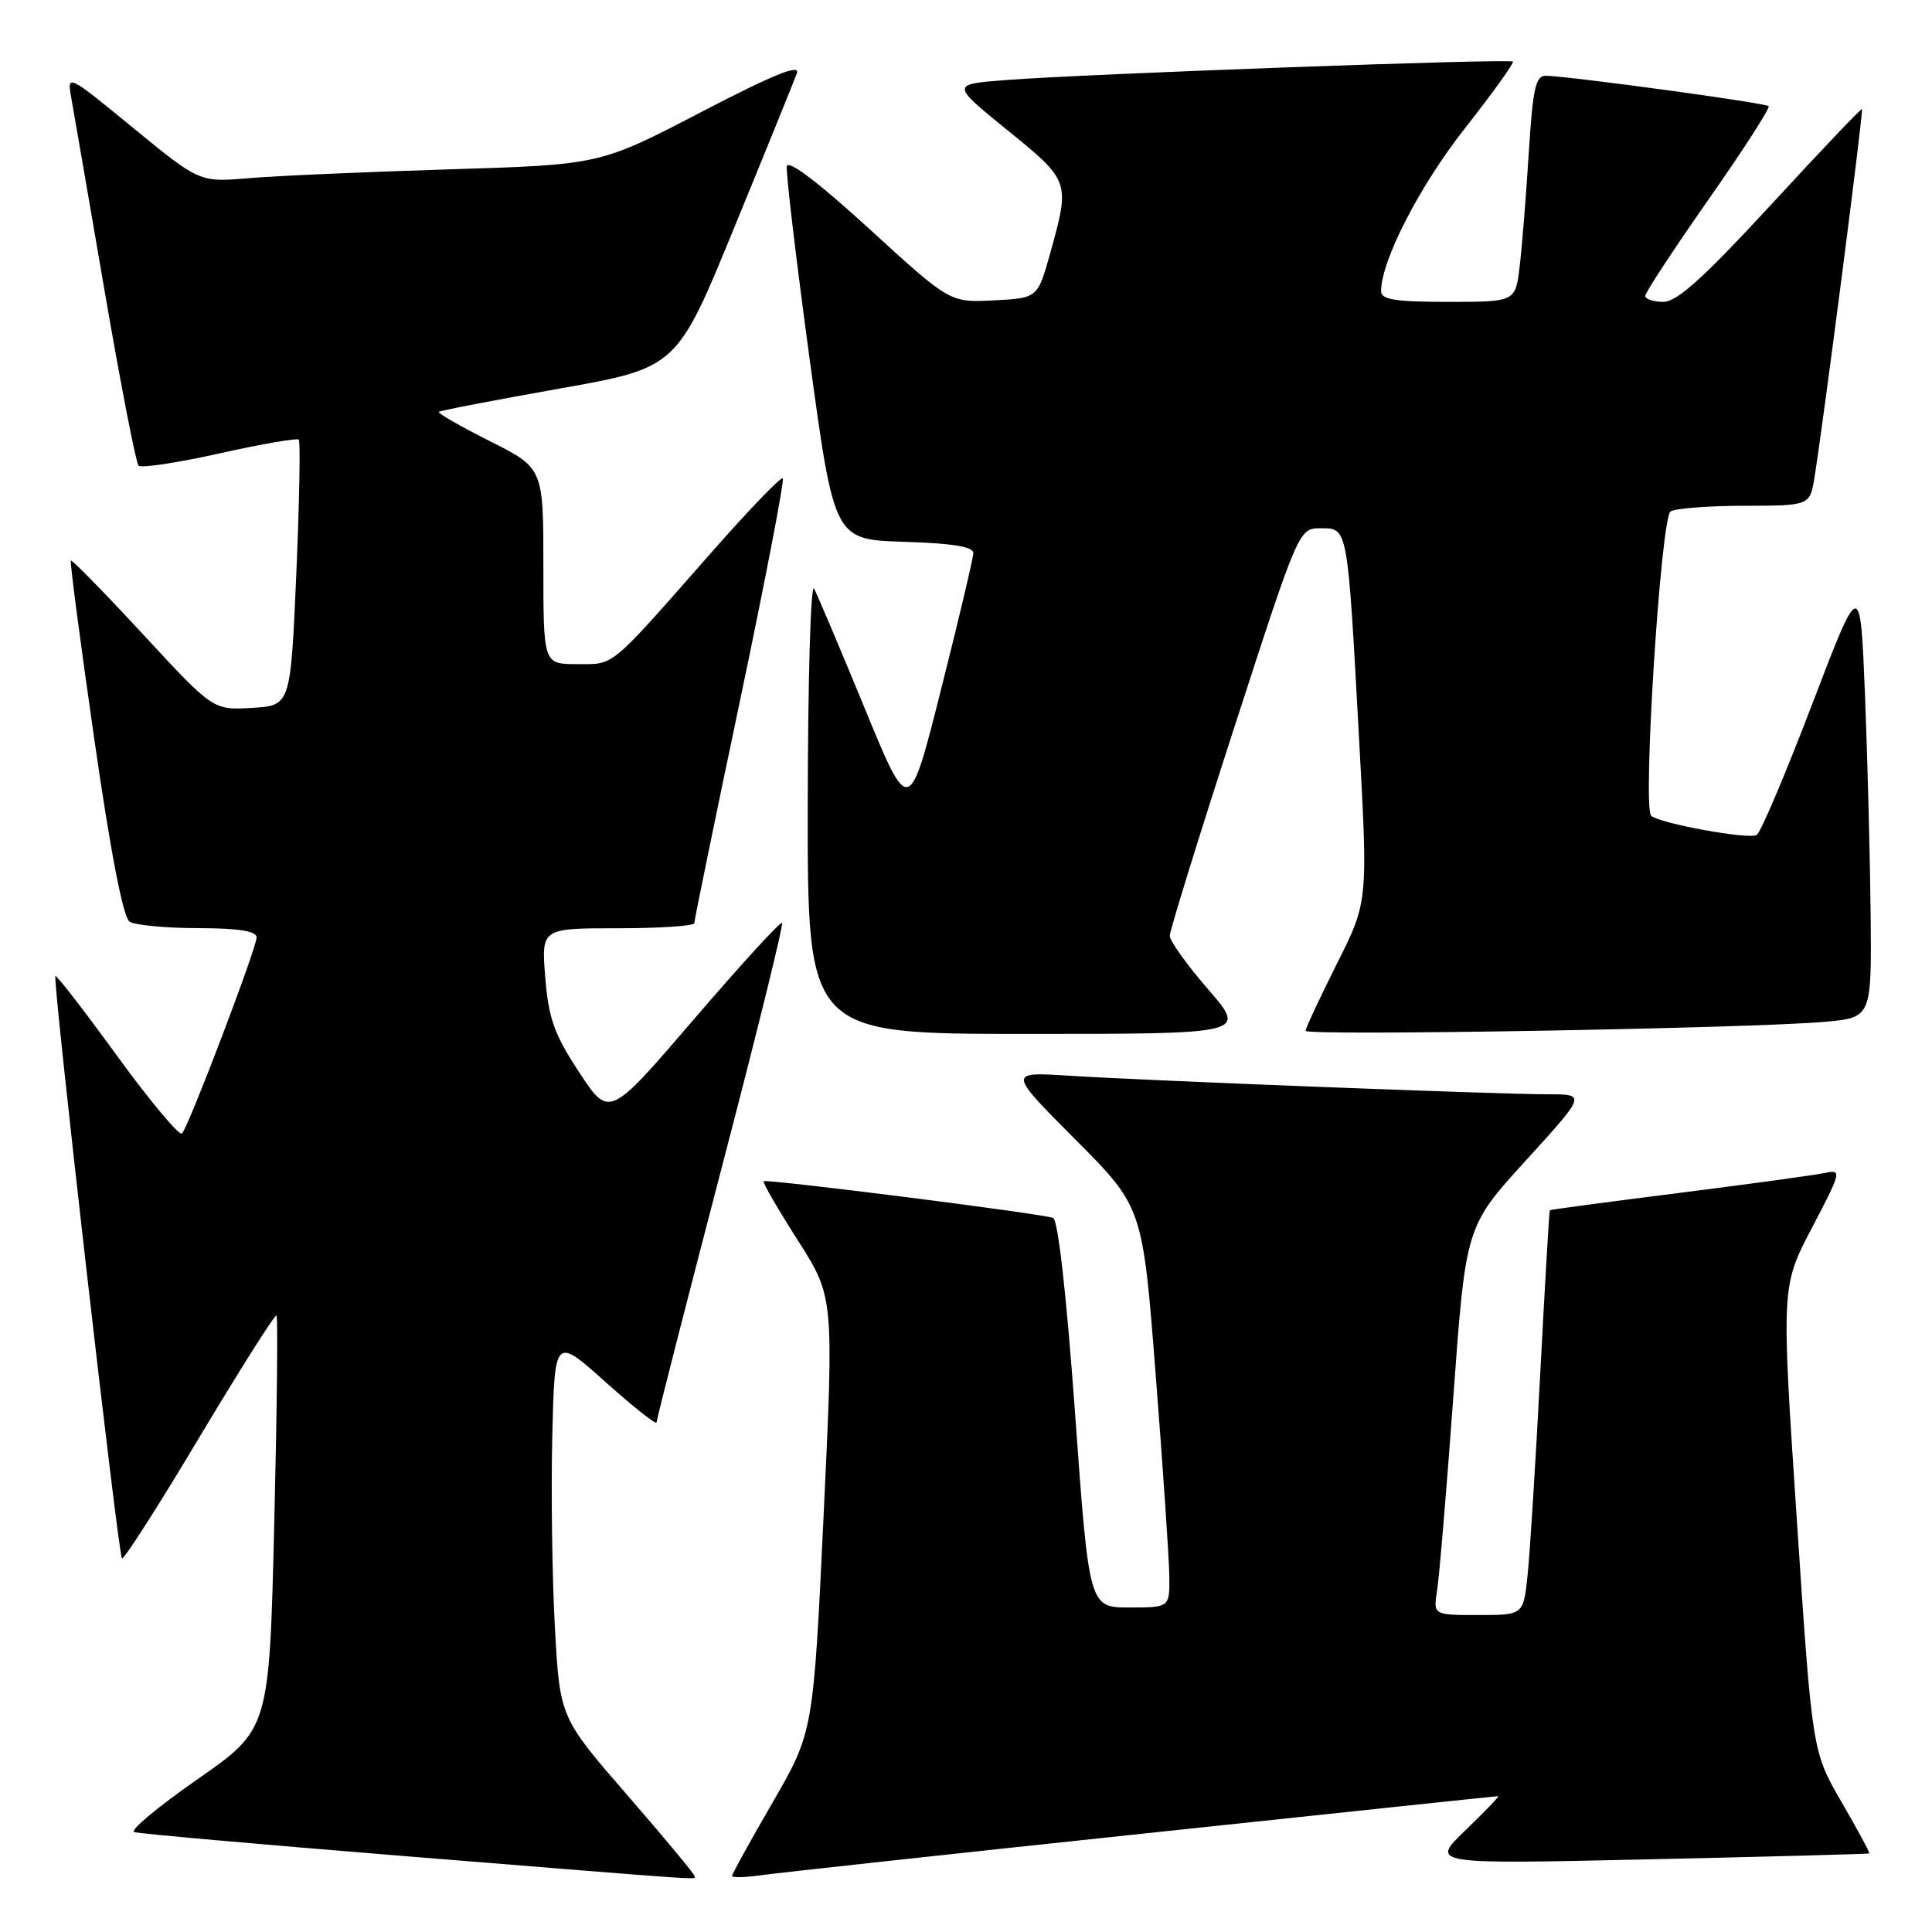 <?xml version="1.0" encoding="UTF-8" standalone="no"?>
<!DOCTYPE svg PUBLIC "-//W3C//DTD SVG 1.1//EN" "http://www.w3.org/Graphics/SVG/1.1/DTD/svg11.dtd" >
<svg xmlns="http://www.w3.org/2000/svg" xmlns:xlink="http://www.w3.org/1999/xlink" version="1.1" viewBox="0 0 256 256">
 <g >
 <path fill="currentColor"
d=" M 92.00 248.55 C 92.00 248.30 87.99 243.47 83.09 237.83 C 74.18 227.56 74.18 227.56 73.52 215.53 C 73.16 208.91 73.01 197.56 73.18 190.30 C 73.50 177.10 73.50 177.10 80.25 183.14 C 83.96 186.46 87.00 188.86 87.00 188.47 C 87.00 188.08 90.83 173.12 95.50 155.22 C 100.18 137.32 103.84 122.50 103.63 122.29 C 103.41 122.08 98.17 127.81 91.98 135.02 C 80.72 148.14 80.72 148.14 76.75 142.09 C 73.44 137.06 72.69 134.96 72.25 129.52 C 71.73 123.00 71.73 123.00 81.86 123.00 C 87.44 123.00 92.00 122.69 92.00 122.32 C 92.00 121.94 94.73 108.62 98.08 92.72 C 101.42 76.82 103.96 63.62 103.72 63.38 C 103.48 63.15 99.22 67.57 94.24 73.23 C 80.57 88.77 81.50 88.00 76.46 88.00 C 72.00 88.00 72.00 88.00 72.00 75.01 C 72.00 62.03 72.00 62.03 64.90 58.45 C 60.99 56.48 57.95 54.74 58.15 54.57 C 58.34 54.40 65.52 53.02 74.09 51.50 C 89.69 48.73 89.69 48.73 97.31 30.11 C 101.51 19.88 105.23 10.69 105.59 9.71 C 106.06 8.42 102.49 9.87 92.87 14.87 C 79.50 21.83 79.50 21.83 59.50 22.44 C 48.50 22.78 36.56 23.30 32.97 23.61 C 26.44 24.16 26.44 24.16 17.65 16.95 C 8.86 9.75 8.86 9.75 9.47 13.12 C 9.80 14.98 11.80 26.53 13.90 38.78 C 16.01 51.04 18.02 61.35 18.36 61.70 C 18.71 62.05 23.53 61.32 29.08 60.08 C 34.63 58.84 39.35 58.02 39.59 58.25 C 39.82 58.49 39.67 66.52 39.26 76.09 C 38.50 93.50 38.50 93.50 33.37 93.80 C 28.24 94.10 28.24 94.10 18.95 84.05 C 13.84 78.53 9.54 74.13 9.39 74.28 C 9.24 74.42 10.64 85.06 12.49 97.92 C 14.67 113.06 16.32 121.59 17.18 122.13 C 17.90 122.59 21.99 122.98 26.25 122.98 C 31.66 123.00 34.00 123.37 34.00 124.22 C 34.00 125.62 25.05 149.15 24.12 150.19 C 23.78 150.57 19.93 145.97 15.56 139.97 C 11.19 133.96 7.49 129.17 7.34 129.33 C 6.94 129.72 15.66 205.99 16.16 206.50 C 16.39 206.73 21.02 199.50 26.43 190.43 C 31.85 181.37 36.45 174.11 36.64 174.31 C 36.84 174.51 36.70 186.92 36.34 201.90 C 35.68 229.13 35.68 229.13 26.17 235.76 C 20.94 239.40 17.16 242.55 17.78 242.76 C 18.40 242.97 34.56 244.40 53.70 245.95 C 95.67 249.34 92.00 249.10 92.00 248.55 Z  M 151.32 242.98 C 177.06 240.24 198.30 238.00 198.51 238.00 C 198.71 238.00 196.77 240.03 194.19 242.51 C 189.50 247.02 189.50 247.02 218.50 246.37 C 234.45 246.02 247.59 245.66 247.69 245.59 C 247.80 245.51 246.14 242.44 244.01 238.77 C 240.13 232.08 240.13 232.08 238.08 201.26 C 236.03 170.44 236.03 170.44 240.10 162.68 C 244.00 155.23 244.07 154.94 241.83 155.42 C 240.55 155.69 231.85 156.89 222.50 158.07 C 213.15 159.25 205.44 160.28 205.36 160.36 C 205.28 160.44 204.71 170.18 204.09 182.00 C 203.47 193.82 202.72 205.86 202.41 208.75 C 201.86 214.00 201.86 214.00 195.88 214.00 C 189.91 214.00 189.91 214.00 190.42 210.75 C 190.71 208.96 191.68 197.38 192.58 185.00 C 194.22 162.50 194.22 162.50 202.20 153.75 C 210.17 145.00 210.17 145.00 205.12 145.00 C 198.55 145.00 151.85 143.19 141.54 142.53 C 133.57 142.03 133.57 142.03 142.49 150.99 C 151.41 159.95 151.41 159.95 153.14 182.23 C 154.10 194.48 154.90 206.41 154.94 208.75 C 155.00 213.00 155.00 213.00 149.66 213.00 C 144.31 213.00 144.31 213.00 142.46 187.39 C 141.33 171.73 140.20 161.63 139.54 161.38 C 138.07 160.81 101.58 156.19 101.19 156.52 C 101.02 156.66 103.05 160.17 105.69 164.31 C 110.50 171.85 110.50 171.85 109.14 200.67 C 107.77 229.50 107.77 229.50 102.39 238.81 C 99.42 243.92 97.00 248.32 97.00 248.57 C 97.00 248.82 98.69 248.78 100.75 248.49 C 102.81 248.19 125.57 245.71 151.32 242.98 Z  M 160.10 131.11 C 157.29 127.88 155.00 124.67 155.00 124.00 C 155.00 123.32 158.85 110.89 163.55 96.38 C 172.10 70.00 172.10 70.00 175.00 70.00 C 178.62 70.00 178.54 69.58 180.09 98.01 C 181.27 119.51 181.27 119.51 177.13 127.73 C 174.86 132.26 173.00 136.24 173.00 136.59 C 173.00 137.29 231.94 136.27 241.75 135.40 C 248.00 134.84 248.00 134.84 247.87 121.17 C 247.79 113.65 247.46 100.55 247.12 92.06 C 246.50 76.62 246.50 76.62 240.11 93.34 C 236.60 102.53 233.30 110.32 232.77 110.64 C 231.75 111.27 219.98 109.13 218.79 108.10 C 217.62 107.08 220.07 68.59 221.36 67.77 C 221.99 67.36 226.40 67.02 231.16 67.02 C 239.82 67.00 239.82 67.00 240.43 63.25 C 241.61 55.97 246.95 14.61 246.72 14.45 C 246.60 14.36 241.17 20.07 234.66 27.14 C 225.78 36.77 222.21 40.00 220.41 40.00 C 219.08 40.00 218.00 39.64 218.00 39.21 C 218.00 38.77 221.77 33.04 226.37 26.46 C 230.98 19.88 234.57 14.30 234.36 14.07 C 233.98 13.64 208.15 10.12 204.86 10.04 C 203.48 10.01 203.11 11.65 202.57 20.25 C 202.22 25.89 201.68 32.64 201.37 35.25 C 200.81 40.00 200.81 40.00 191.91 40.00 C 184.91 40.00 183.00 39.70 183.00 38.59 C 183.00 34.55 188.11 24.62 194.11 17.00 C 197.79 12.32 200.65 8.34 200.47 8.16 C 200.08 7.74 143.58 9.80 133.25 10.61 C 126.00 11.17 126.00 11.17 133.50 17.26 C 141.79 23.98 141.80 24.04 139.17 33.50 C 137.50 39.50 137.50 39.50 131.68 39.80 C 125.87 40.10 125.87 40.10 115.19 30.33 C 108.50 24.21 104.42 21.11 104.26 22.03 C 104.12 22.84 105.48 34.30 107.27 47.50 C 110.54 71.50 110.54 71.50 119.77 71.79 C 126.20 71.99 128.99 72.44 128.97 73.29 C 128.96 73.95 127.04 82.08 124.70 91.33 C 120.46 108.17 120.46 108.17 114.57 93.83 C 111.33 85.95 108.31 78.83 107.87 78.00 C 107.42 77.17 107.05 90.11 107.03 106.75 C 107.00 137.00 107.00 137.00 136.10 137.00 C 165.20 137.00 165.20 137.00 160.10 131.11 Z "/>
</g>
</svg>